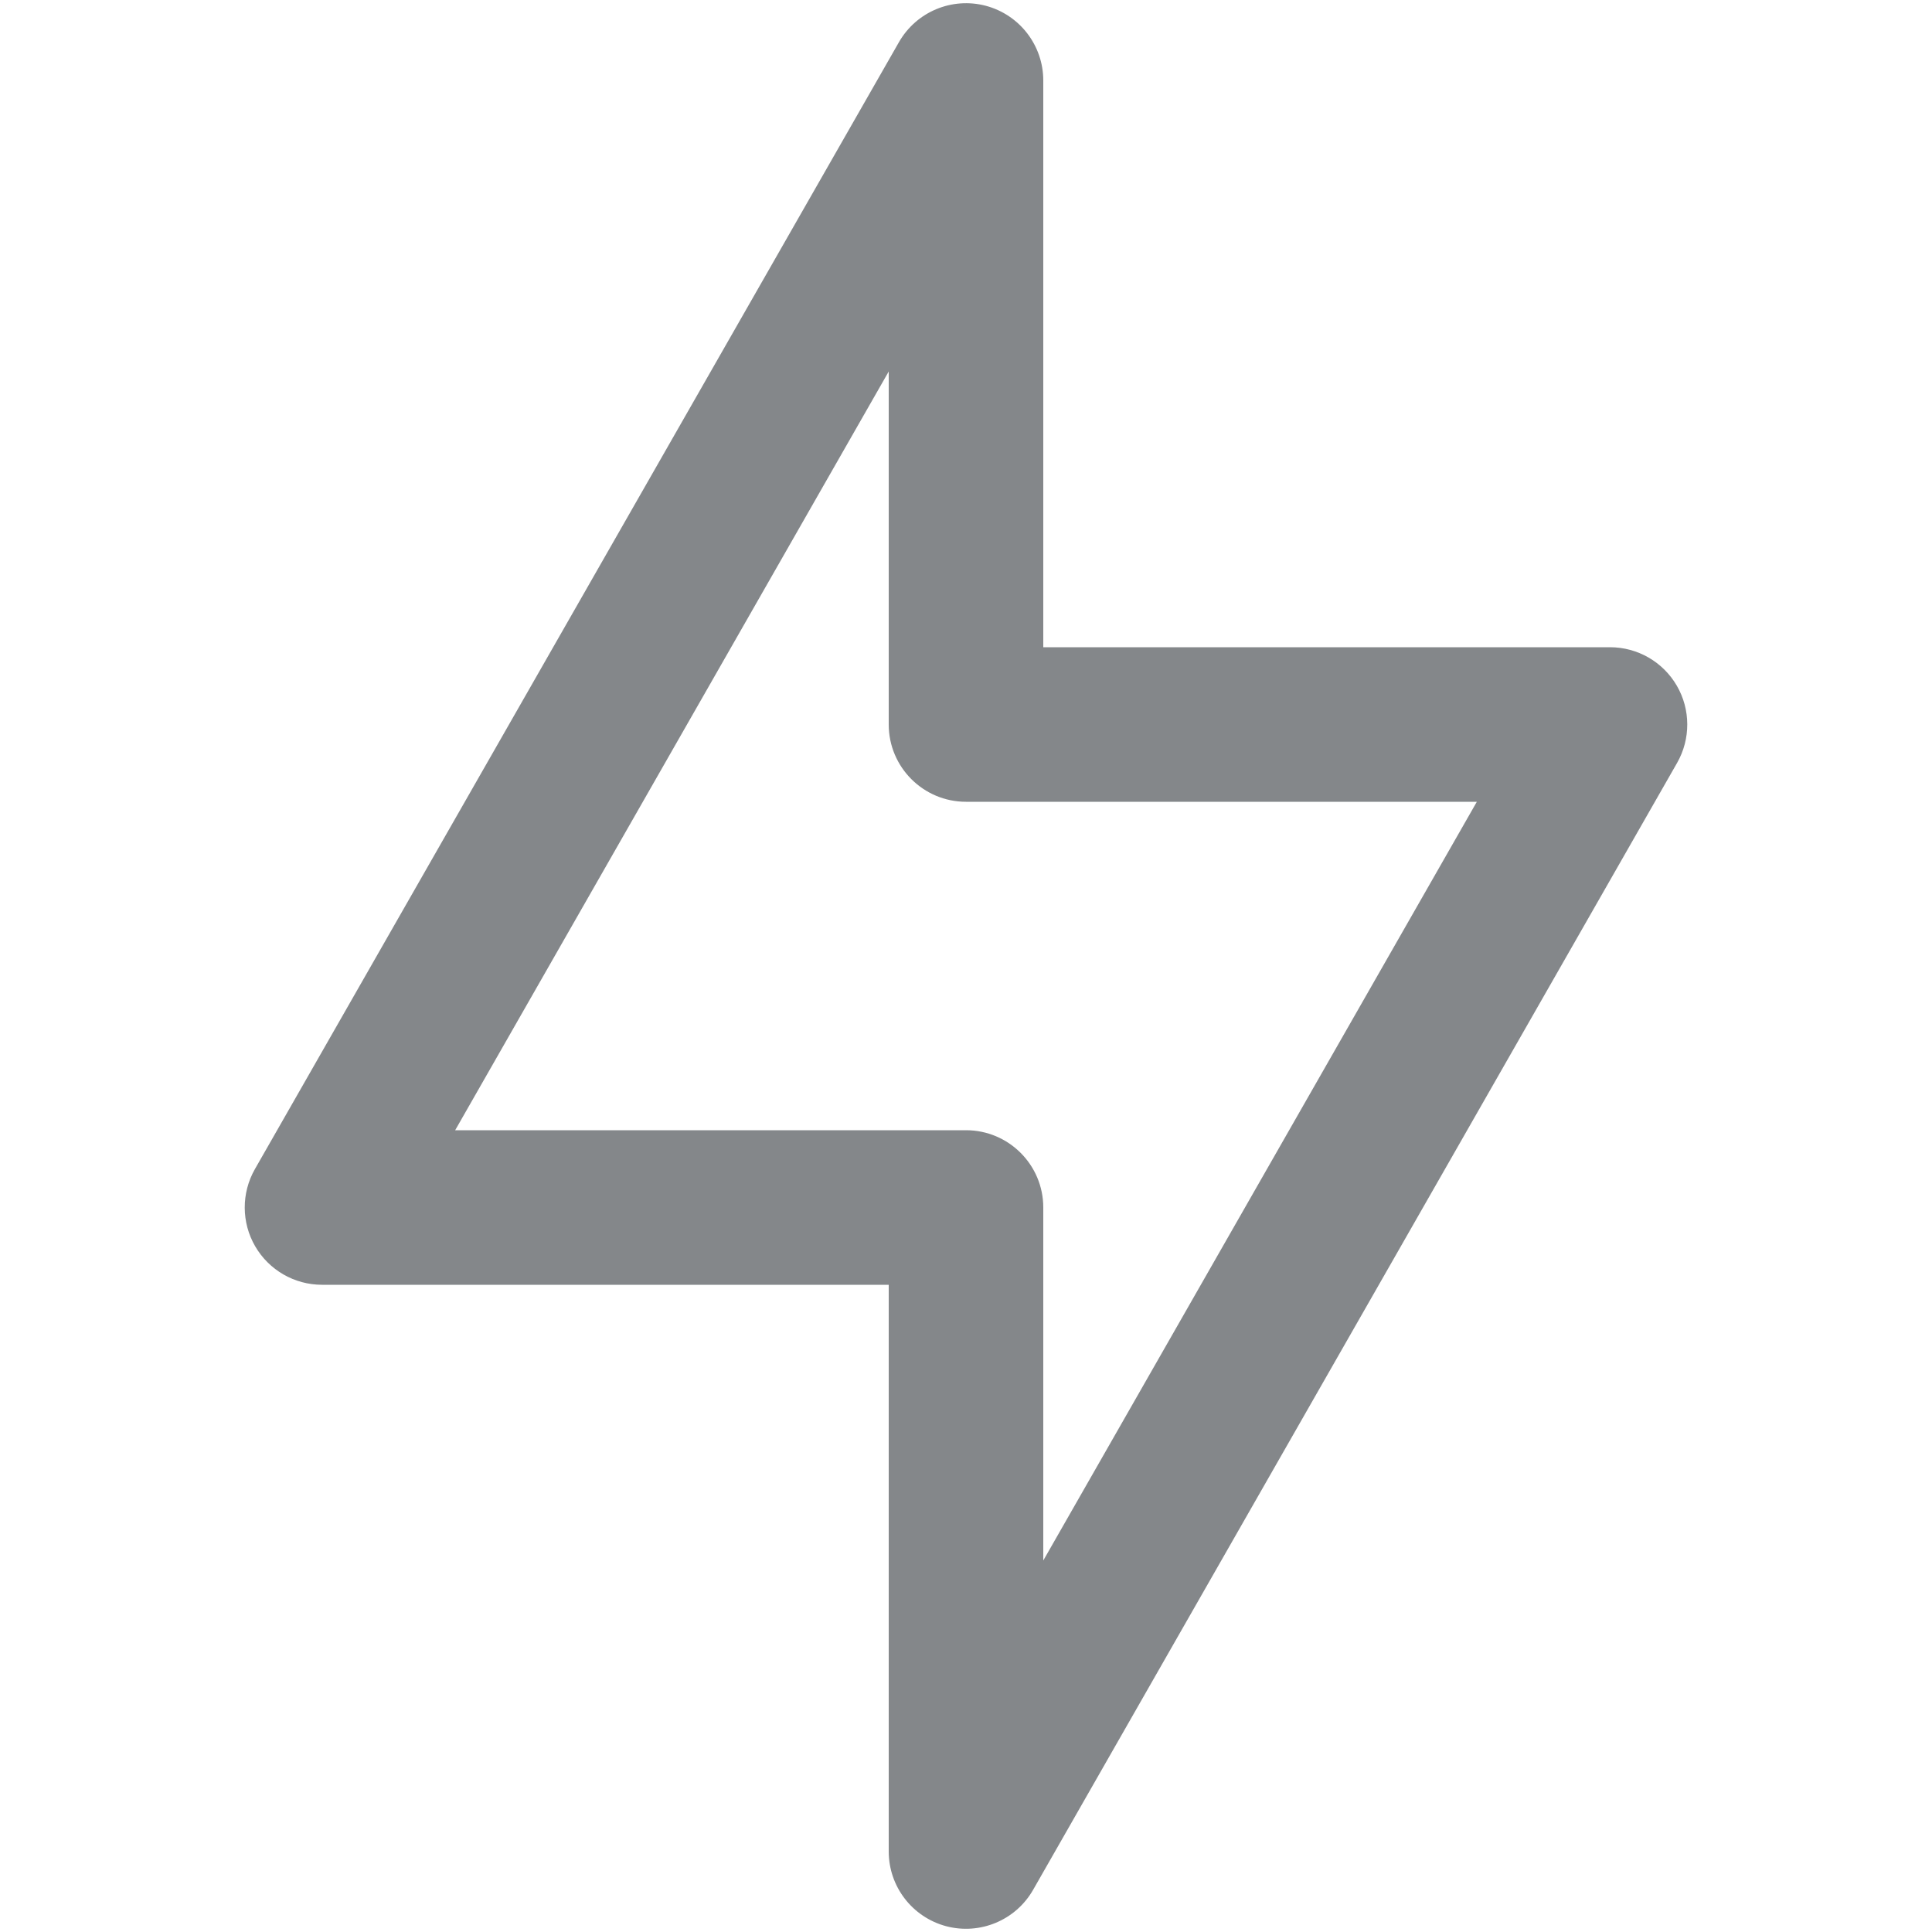 <svg width="25" height="25" viewBox="0 0 25 25" fill="none" xmlns="http://www.w3.org/2000/svg">
<path d="M4.167 15.625L3.298 15.129C3.122 15.438 3.123 15.819 3.302 16.127C3.481 16.435 3.81 16.625 4.167 16.625V15.625ZM12.5 1.042H13.5C13.5 0.588 13.195 0.192 12.757 0.075C12.318 -0.041 11.857 0.152 11.632 0.546L12.5 1.042ZM12.5 15.625H13.5C13.5 15.073 13.052 14.625 12.5 14.625V15.625ZM12.5 23.958H11.5C11.5 24.412 11.805 24.808 12.243 24.925C12.682 25.041 13.143 24.848 13.368 24.455L12.5 23.958ZM20.833 9.375L21.702 9.871C21.878 9.562 21.877 9.181 21.698 8.873C21.519 8.565 21.19 8.375 20.833 8.375V9.375ZM12.5 9.375H11.5C11.5 9.927 11.948 10.375 12.5 10.375V9.375ZM5.035 16.121L13.368 1.538L11.632 0.546L3.298 15.129L5.035 16.121ZM12.5 14.625H4.167V16.625H12.5V14.625ZM13.5 23.958V15.625H11.5V23.958H13.5ZM19.965 8.879L11.632 23.462L13.368 24.455L21.702 9.871L19.965 8.879ZM12.5 10.375H20.833V8.375H12.5V10.375ZM11.5 1.042V9.375H13.5V1.042H11.5Z" fill="#84878A"/>
</svg>
